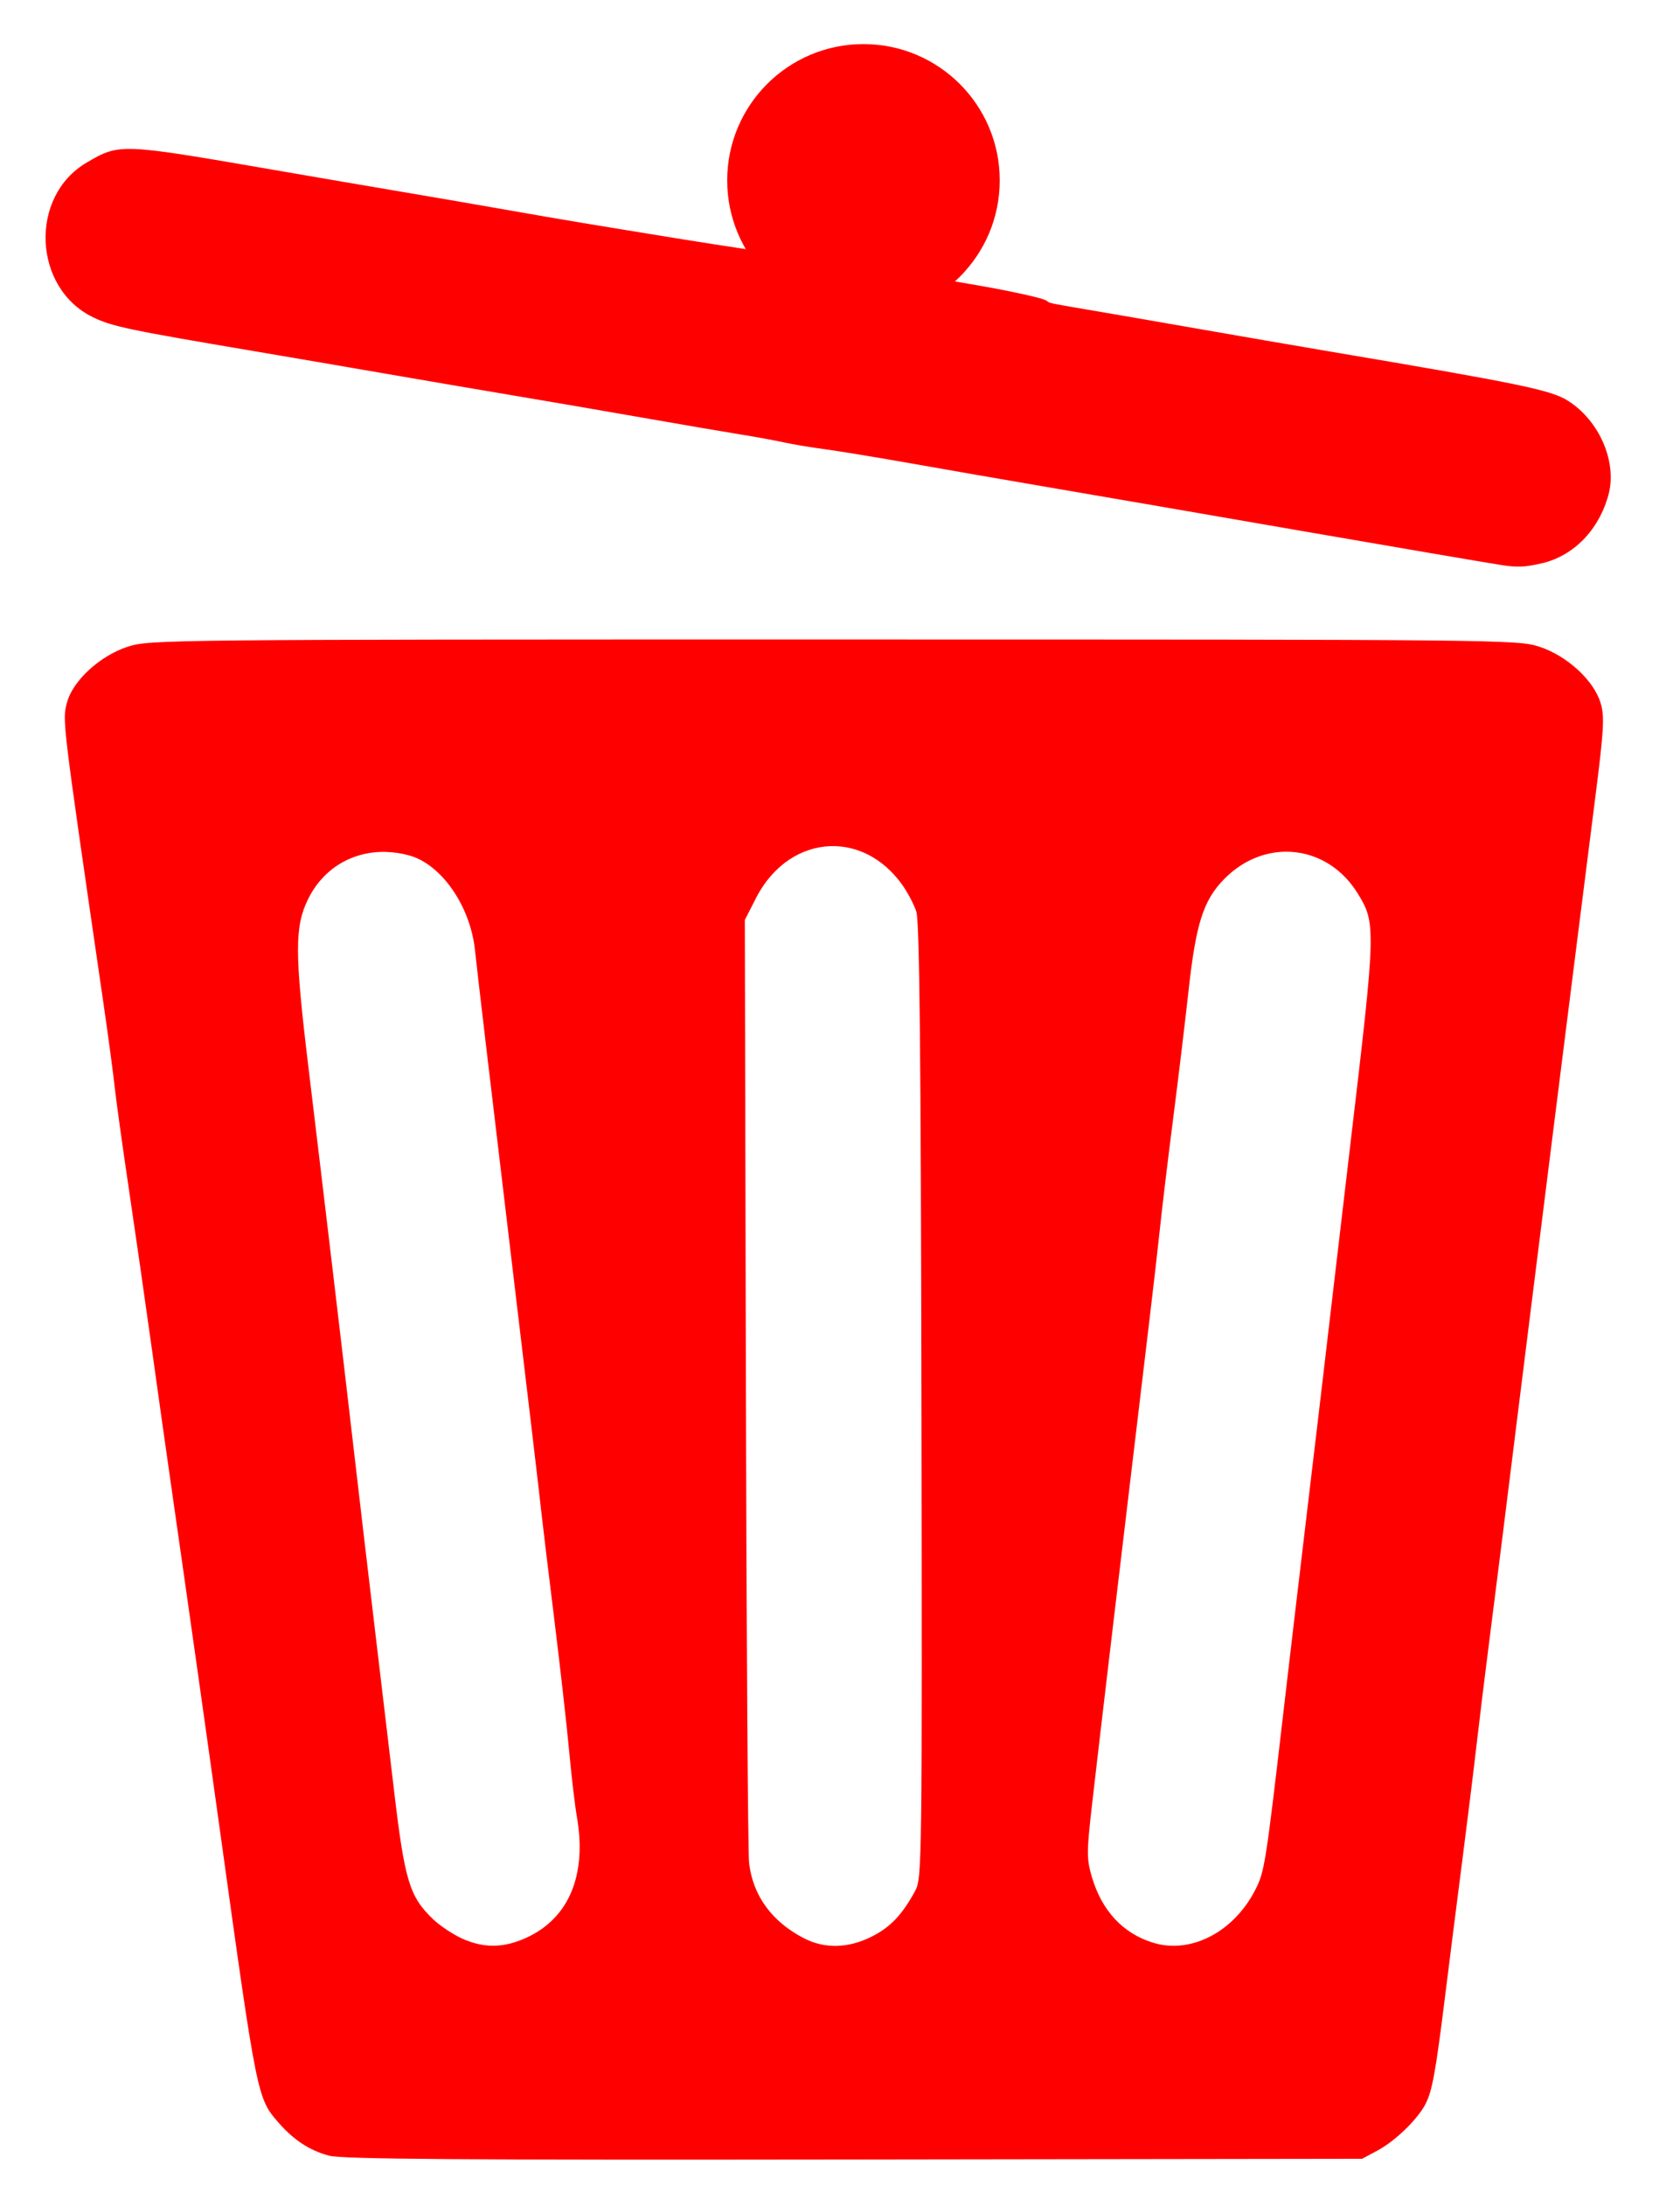<?xml version="1.0" encoding="UTF-8" standalone="no"?>
<!-- Created with Inkscape (http://www.inkscape.org/) -->

<svg
   xmlns:dc="http://purl.org/dc/elements/1.1/"
   xmlns:cc="http://creativecommons.org/ns#"
   xmlns:rdf="http://www.w3.org/1999/02/22-rdf-syntax-ns#"
   xmlns:svg="http://www.w3.org/2000/svg"
   xmlns="http://www.w3.org/2000/svg"
   xmlns:sodipodi="http://sodipodi.sourceforge.net/DTD/sodipodi-0.dtd"
   xmlns:inkscape="http://www.inkscape.org/namespaces/inkscape"
   width="95"
   height="123.52"
   viewBox="0 0 25.135 32.681"
   version="1.1"
   id="svg8"
   inkscape:version="0.92.1 r15371"
   sodipodi:docname="recycle.svg">
  <defs
     id="defs2" />
  <sodipodi:namedview
     id="base"
     pagecolor="#ffffff"
     bordercolor="#666666"
     borderopacity="1.0"
     inkscape:pageopacity="0.0"
     inkscape:pageshadow="2"
     inkscape:zoom="1.979899"
     inkscape:cx="155.62269"
     inkscape:cy="60.57339"
     inkscape:document-units="mm"
     inkscape:current-layer="layer1"
     showgrid="false"
     units="px"
     inkscape:window-width="1366"
     inkscape:window-height="706"
     inkscape:window-x="-8"
     inkscape:window-y="-8"
     inkscape:window-maximized="1" />
  <g
     inkscape:label="Layer 1"
     inkscape:groupmode="layer"
     id="layer1"
     transform="translate(0,-264.319)">
    <g
       id="g4727"
       transform="matrix(0.209,0,0,0.209,-11.809,240.097)"
       style="stroke-width:4.778">
      <path
         inkscape:connector-curvature="0"
         id="path4712"
         d="m 116.171,161.666 c -47.856,0 -48.983,0.012 -50.526,0.517 -1.993,0.653 -3.93,2.432 -4.345,3.989 -0.345,1.295 -0.376,1.033 2.63,21.688 0.318,2.183 0.669,4.802 0.78,5.821 0.111,1.019 0.566,4.293 1.011,7.276 0.444,2.983 1.18,8.103 1.636,11.377 0.455,3.274 1.171,8.334 1.59,11.245 0.931,6.463 2.398,16.834 3.312,23.416 2.644,19.031 2.655,19.084 4.19,20.837 1.087,1.242 2.208,1.976 3.591,2.352 0.938,0.255 9.324,0.317 37.587,0.277 l 36.38,-0.051 1.109,-0.593 c 1.253,-0.67 2.858,-2.222 3.422,-3.309 0.49,-0.944 0.733,-2.276 1.412,-7.739 0.308,-2.474 0.858,-6.82 1.224,-9.657 0.365,-2.838 0.829,-6.588 1.029,-8.334 0.2,-1.746 0.609,-5.08 0.908,-7.408 0.299,-2.328 0.728,-5.722 0.954,-7.541 0.226,-1.819 0.648,-5.212 0.939,-7.541 0.291,-2.328 0.819,-6.555 1.173,-9.393 0.354,-2.838 1.071,-8.553 1.593,-12.7 0.522,-4.147 1.234,-9.803 1.582,-12.568 0.348,-2.765 0.955,-7.56 1.349,-10.655 0.617,-4.846 0.67,-5.784 0.385,-6.747 -0.48,-1.624 -2.397,-3.388 -4.388,-4.041 -1.543,-0.506 -2.671,-0.517 -50.527,-0.517 z m -0.195,14.791 c 1.841,-0.052 3.712,0.836 5.077,2.717 0.405,0.557 0.875,1.445 1.045,1.974 0.229,0.709 0.324,9.86 0.366,35.057 0.054,33.044 0.041,34.126 -0.446,35.023 -0.937,1.728 -1.786,2.618 -3.143,3.294 -1.664,0.829 -3.347,0.866 -4.821,0.104 -2.297,-1.186 -3.656,-3.05 -3.927,-5.383 -0.085,-0.728 -0.188,-16.213 -0.23,-34.413 l -0.076,-33.09 0.797,-1.559 c 1.226,-2.399 3.272,-3.665 5.358,-3.724 z m 32.554,0.399 c 1.988,-0.019 3.933,0.996 5.155,2.972 1.327,2.147 1.318,2.466 -0.499,17.822 -0.499,4.22 -1.199,10.173 -1.555,13.229 -0.356,3.056 -1.067,9.069 -1.58,13.361 -0.513,4.293 -1.236,10.425 -1.608,13.626 -1.338,11.526 -1.41,11.983 -2.083,13.299 -1.544,3.018 -4.607,4.605 -7.303,3.784 -2.164,-0.658 -3.692,-2.302 -4.4,-4.735 -0.373,-1.28 -0.37,-1.757 0.019,-5.159 0.602,-5.258 2.121,-18.073 4.128,-34.838 0.288,-2.401 0.635,-5.437 0.772,-6.747 0.137,-1.31 0.547,-4.703 0.911,-7.541 0.364,-2.838 0.858,-6.945 1.098,-9.128 0.528,-4.805 1.059,-6.468 2.555,-7.992 1.275,-1.299 2.847,-1.939 4.393,-1.954 z m -64.427,0.015 c 0.547,0.012 1.109,0.093 1.677,0.246 2.304,0.623 4.386,3.609 4.723,6.774 0.183,1.721 0.923,7.997 2.387,20.241 1.457,12.186 2.24,18.812 2.378,20.108 0.07,0.655 0.479,4.048 0.911,7.541 0.431,3.493 0.914,7.779 1.074,9.525 0.16,1.746 0.404,3.82 0.543,4.608 0.729,4.153 -0.546,7.247 -3.566,8.653 -1.642,0.765 -3.08,0.789 -4.649,0.08 -0.655,-0.296 -1.588,-0.919 -2.074,-1.383 -1.698,-1.625 -2.038,-2.753 -2.809,-9.312 -0.222,-1.892 -0.817,-6.892 -1.32,-11.113 -0.503,-4.22 -1.224,-10.352 -1.602,-13.626 -0.725,-6.276 -2.002,-17.042 -3.202,-26.988 -0.981,-8.126 -0.984,-10.008 -0.019,-11.973 1.081,-2.201 3.178,-3.435 5.55,-3.382 z"
         style="fill:#ff0000;stroke-width:4.778" />
      <path
         sodipodi:nodetypes="cccssszzcccccccscccccccsccc"
         inkscape:connector-curvature="0"
         id="path4704"
         d="m 166.839,156.222 c 2.294,-0.523 4.104,-2.368 4.801,-4.892 0.652,-2.362 -0.659,-5.378 -2.949,-6.783 -1.214,-0.745 -3.503,-1.215 -17.066,-3.506 -2.328,-0.393 -6.496,-1.112 -9.26,-1.597 -2.765,-0.485 -6.962,-1.21 -9.327,-1.611 -3.115,-0.528 0.355,-0.133 -4.299,-1.093 -4.655,-0.959 -17.719,-2.791 -23.782,-3.782 -6.062,-0.99 -7.837,-1.271 -12.599,-2.113 -1.601,-0.283 -4.756,-0.826 -7.011,-1.207 -2.256,-0.381 -6.423,-1.094 -9.26,-1.585 -10.995,-1.901 -11.018,-1.902 -13.38,-0.521 -4.131,2.415 -3.856,8.992 0.462,11.074 1.369,0.66 2.508,0.899 11.595,2.435 2.256,0.381 6.423,1.095 9.26,1.586 2.838,0.491 7.005,1.202 9.26,1.58 2.256,0.378 6.423,1.094 9.26,1.591 2.838,0.497 5.993,1.038 7.011,1.2 1.019,0.163 2.388,0.413 3.043,0.557 0.655,0.144 1.965,0.363 2.91,0.487 0.946,0.124 3.803,0.595 6.35,1.045 2.547,0.451 6.416,1.123 8.599,1.495 2.183,0.372 6.32,1.083 9.194,1.58 l 10.451,1.808 c 5.981,1.035 12.852,2.208 13.824,2.36 1.187,0.186 1.702,0.167 2.91,-0.109 z"
         style="fill:#ff0000;stroke-width:4.778" />
      <circle
         r="9.755"
         cy="128.806"
         cx="118.314"
         id="path4722"
         style="opacity:1;fill:#ff0000;fill-opacity:1;stroke:none;stroke-width:2.404;stroke-linecap:round;stroke-linejoin:miter;stroke-miterlimit:4;stroke-dasharray:28.852, 28.852;stroke-dashoffset:1.141;stroke-opacity:1" />
    </g>
  </g>
</svg>
